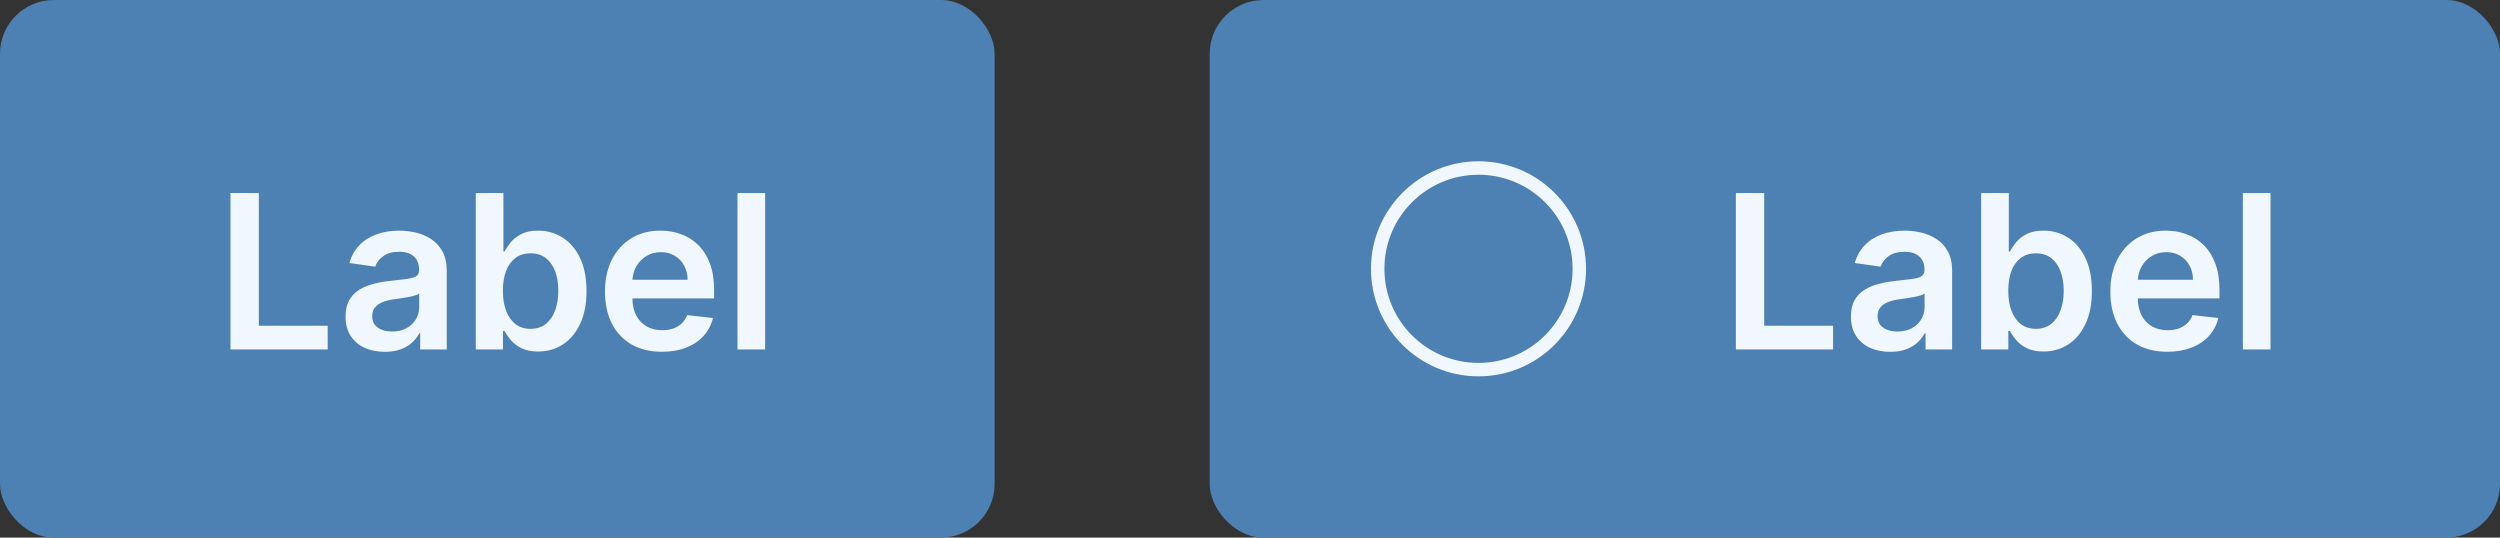 <svg width="186" height="40" viewBox="0 0 186 40" fill="none" xmlns="http://www.w3.org/2000/svg">
<rect x="0" y="0" width="186" height="40" fill="#333333" stroke="none"/>
<rect width="74" height="40" rx="4" fill="#4D80B3"/>
<path d="M17.148 26V14.364H19.256V24.233H24.381V26H17.148ZM28.631 26.176C28.078 26.176 27.579 26.078 27.136 25.881C26.697 25.68 26.349 25.384 26.091 24.994C25.837 24.604 25.71 24.123 25.71 23.551C25.71 23.059 25.801 22.651 25.983 22.329C26.165 22.008 26.413 21.75 26.727 21.557C27.042 21.364 27.396 21.218 27.79 21.119C28.188 21.017 28.599 20.943 29.023 20.898C29.534 20.845 29.949 20.797 30.267 20.756C30.585 20.71 30.816 20.642 30.96 20.551C31.108 20.456 31.182 20.311 31.182 20.114V20.079C31.182 19.651 31.055 19.32 30.801 19.085C30.547 18.85 30.182 18.733 29.704 18.733C29.201 18.733 28.801 18.843 28.506 19.062C28.214 19.282 28.017 19.542 27.915 19.841L25.994 19.568C26.146 19.038 26.396 18.595 26.744 18.239C27.093 17.879 27.519 17.61 28.023 17.432C28.526 17.25 29.083 17.159 29.693 17.159C30.114 17.159 30.532 17.208 30.949 17.307C31.366 17.405 31.746 17.568 32.091 17.796C32.436 18.019 32.712 18.324 32.92 18.71C33.133 19.097 33.239 19.579 33.239 20.159V26H31.261V24.801H31.193C31.068 25.044 30.892 25.271 30.665 25.483C30.441 25.691 30.159 25.86 29.818 25.989C29.481 26.114 29.085 26.176 28.631 26.176ZM29.165 24.665C29.578 24.665 29.936 24.583 30.239 24.421C30.542 24.254 30.775 24.034 30.938 23.761C31.104 23.489 31.188 23.191 31.188 22.869V21.841C31.123 21.894 31.013 21.943 30.858 21.989C30.706 22.034 30.536 22.074 30.347 22.108C30.157 22.142 29.97 22.172 29.784 22.199C29.599 22.225 29.438 22.248 29.301 22.267C28.994 22.309 28.72 22.377 28.477 22.472C28.235 22.566 28.044 22.699 27.903 22.869C27.763 23.036 27.693 23.252 27.693 23.517C27.693 23.896 27.831 24.182 28.108 24.375C28.384 24.568 28.737 24.665 29.165 24.665ZM35.398 26V14.364H37.455V18.716H37.54C37.646 18.504 37.795 18.278 37.989 18.04C38.182 17.797 38.443 17.591 38.773 17.421C39.102 17.246 39.523 17.159 40.034 17.159C40.708 17.159 41.316 17.331 41.858 17.676C42.403 18.017 42.835 18.523 43.153 19.193C43.475 19.86 43.636 20.678 43.636 21.648C43.636 22.606 43.479 23.421 43.165 24.091C42.85 24.761 42.422 25.273 41.881 25.625C41.339 25.977 40.725 26.153 40.04 26.153C39.54 26.153 39.125 26.07 38.795 25.903C38.466 25.737 38.201 25.536 38 25.301C37.803 25.062 37.65 24.837 37.54 24.625H37.42V26H35.398ZM37.415 21.636C37.415 22.201 37.494 22.695 37.653 23.119C37.816 23.544 38.049 23.875 38.352 24.114C38.659 24.349 39.03 24.466 39.466 24.466C39.92 24.466 40.301 24.345 40.608 24.102C40.915 23.856 41.146 23.521 41.301 23.097C41.46 22.669 41.54 22.182 41.54 21.636C41.54 21.095 41.462 20.614 41.307 20.193C41.151 19.773 40.92 19.443 40.614 19.204C40.307 18.966 39.924 18.847 39.466 18.847C39.026 18.847 38.653 18.962 38.347 19.193C38.04 19.424 37.807 19.748 37.648 20.165C37.492 20.581 37.415 21.072 37.415 21.636ZM49.249 26.171C48.374 26.171 47.618 25.989 46.981 25.625C46.349 25.258 45.862 24.739 45.521 24.068C45.18 23.394 45.01 22.6 45.01 21.688C45.01 20.79 45.18 20.002 45.521 19.324C45.866 18.642 46.347 18.112 46.965 17.733C47.582 17.35 48.307 17.159 49.141 17.159C49.678 17.159 50.186 17.246 50.663 17.421C51.144 17.591 51.569 17.856 51.936 18.216C52.307 18.576 52.599 19.034 52.811 19.591C53.023 20.144 53.129 20.803 53.129 21.568V22.199H45.976V20.812H51.158C51.154 20.419 51.069 20.068 50.902 19.761C50.735 19.451 50.502 19.206 50.203 19.028C49.908 18.85 49.563 18.761 49.169 18.761C48.749 18.761 48.379 18.864 48.061 19.068C47.743 19.269 47.495 19.534 47.317 19.864C47.142 20.189 47.053 20.547 47.05 20.938V22.148C47.05 22.655 47.142 23.091 47.328 23.454C47.514 23.814 47.773 24.091 48.106 24.284C48.44 24.474 48.83 24.568 49.277 24.568C49.576 24.568 49.847 24.526 50.09 24.443C50.332 24.356 50.542 24.229 50.72 24.062C50.898 23.896 51.033 23.689 51.124 23.443L53.044 23.659C52.923 24.167 52.692 24.61 52.351 24.989C52.014 25.364 51.582 25.655 51.055 25.864C50.529 26.068 49.927 26.171 49.249 26.171ZM56.926 14.364V26H54.869V14.364H56.926Z" fill="#F0F7FF"/>
<rect x="90" width="96" height="40" rx="4" fill="#4D80B3"/>
<path d="M110 13C106.134 13 103 16.134 103 20C103 23.866 106.134 27 110 27C113.866 27 117 23.866 117 20C117 16.134 113.866 13 110 13ZM102 20C102 15.582 105.582 12 110 12C114.418 12 118 15.582 118 20C118 24.418 114.418 28 110 28C105.582 28 102 24.418 102 20Z" fill="#F0F7FF"/>
<path d="M129.148 26V14.364H131.256V24.233H136.381V26H129.148ZM140.631 26.176C140.078 26.176 139.58 26.078 139.136 25.881C138.697 25.68 138.348 25.384 138.091 24.994C137.837 24.604 137.71 24.123 137.71 23.551C137.71 23.059 137.801 22.651 137.983 22.329C138.165 22.008 138.413 21.75 138.727 21.557C139.042 21.364 139.396 21.218 139.79 21.119C140.188 21.017 140.598 20.943 141.023 20.898C141.534 20.845 141.949 20.797 142.267 20.756C142.585 20.71 142.816 20.642 142.96 20.551C143.108 20.456 143.182 20.311 143.182 20.114V20.079C143.182 19.651 143.055 19.32 142.801 19.085C142.547 18.85 142.182 18.733 141.705 18.733C141.201 18.733 140.801 18.843 140.506 19.062C140.214 19.282 140.017 19.542 139.915 19.841L137.994 19.568C138.146 19.038 138.396 18.595 138.744 18.239C139.093 17.879 139.519 17.61 140.023 17.432C140.527 17.25 141.083 17.159 141.693 17.159C142.114 17.159 142.532 17.208 142.949 17.307C143.366 17.405 143.746 17.568 144.091 17.796C144.436 18.019 144.712 18.324 144.92 18.71C145.133 19.097 145.239 19.579 145.239 20.159V26H143.261V24.801H143.193C143.068 25.044 142.892 25.271 142.665 25.483C142.441 25.691 142.159 25.86 141.818 25.989C141.481 26.114 141.085 26.176 140.631 26.176ZM141.165 24.665C141.578 24.665 141.936 24.583 142.239 24.421C142.542 24.254 142.775 24.034 142.938 23.761C143.104 23.489 143.188 23.191 143.188 22.869V21.841C143.123 21.894 143.013 21.943 142.858 21.989C142.706 22.034 142.536 22.074 142.347 22.108C142.157 22.142 141.97 22.172 141.784 22.199C141.598 22.225 141.438 22.248 141.301 22.267C140.994 22.309 140.72 22.377 140.477 22.472C140.235 22.566 140.044 22.699 139.903 22.869C139.763 23.036 139.693 23.252 139.693 23.517C139.693 23.896 139.831 24.182 140.108 24.375C140.384 24.568 140.737 24.665 141.165 24.665ZM147.398 26V14.364H149.455V18.716H149.54C149.646 18.504 149.795 18.278 149.989 18.04C150.182 17.797 150.443 17.591 150.773 17.421C151.102 17.246 151.523 17.159 152.034 17.159C152.708 17.159 153.316 17.331 153.858 17.676C154.403 18.017 154.835 18.523 155.153 19.193C155.475 19.86 155.636 20.678 155.636 21.648C155.636 22.606 155.479 23.421 155.165 24.091C154.85 24.761 154.422 25.273 153.881 25.625C153.339 25.977 152.725 26.153 152.04 26.153C151.54 26.153 151.125 26.07 150.795 25.903C150.466 25.737 150.201 25.536 150 25.301C149.803 25.062 149.65 24.837 149.54 24.625H149.42V26H147.398ZM149.415 21.636C149.415 22.201 149.494 22.695 149.653 23.119C149.816 23.544 150.049 23.875 150.352 24.114C150.659 24.349 151.03 24.466 151.466 24.466C151.92 24.466 152.301 24.345 152.608 24.102C152.915 23.856 153.146 23.521 153.301 23.097C153.46 22.669 153.54 22.182 153.54 21.636C153.54 21.095 153.462 20.614 153.307 20.193C153.152 19.773 152.92 19.443 152.614 19.204C152.307 18.966 151.924 18.847 151.466 18.847C151.027 18.847 150.653 18.962 150.347 19.193C150.04 19.424 149.807 19.748 149.648 20.165C149.492 20.581 149.415 21.072 149.415 21.636ZM161.249 26.171C160.374 26.171 159.618 25.989 158.982 25.625C158.349 25.258 157.862 24.739 157.521 24.068C157.18 23.394 157.01 22.6 157.01 21.688C157.01 20.79 157.18 20.002 157.521 19.324C157.866 18.642 158.347 18.112 158.964 17.733C159.582 17.35 160.307 17.159 161.141 17.159C161.679 17.159 162.186 17.246 162.663 17.421C163.144 17.591 163.569 17.856 163.936 18.216C164.307 18.576 164.599 19.034 164.811 19.591C165.023 20.144 165.129 20.803 165.129 21.568V22.199H157.976V20.812H163.158C163.154 20.419 163.069 20.068 162.902 19.761C162.735 19.451 162.502 19.206 162.203 19.028C161.908 18.85 161.563 18.761 161.169 18.761C160.749 18.761 160.379 18.864 160.061 19.068C159.743 19.269 159.495 19.534 159.317 19.864C159.143 20.189 159.054 20.547 159.05 20.938V22.148C159.05 22.655 159.143 23.091 159.328 23.454C159.514 23.814 159.773 24.091 160.107 24.284C160.44 24.474 160.83 24.568 161.277 24.568C161.576 24.568 161.847 24.526 162.089 24.443C162.332 24.356 162.542 24.229 162.72 24.062C162.898 23.896 163.033 23.689 163.124 23.443L165.044 23.659C164.923 24.167 164.692 24.61 164.351 24.989C164.014 25.364 163.582 25.655 163.055 25.864C162.529 26.068 161.927 26.171 161.249 26.171ZM168.926 14.364V26H166.869V14.364H168.926Z" fill="#F0F7FF"/>
</svg>
